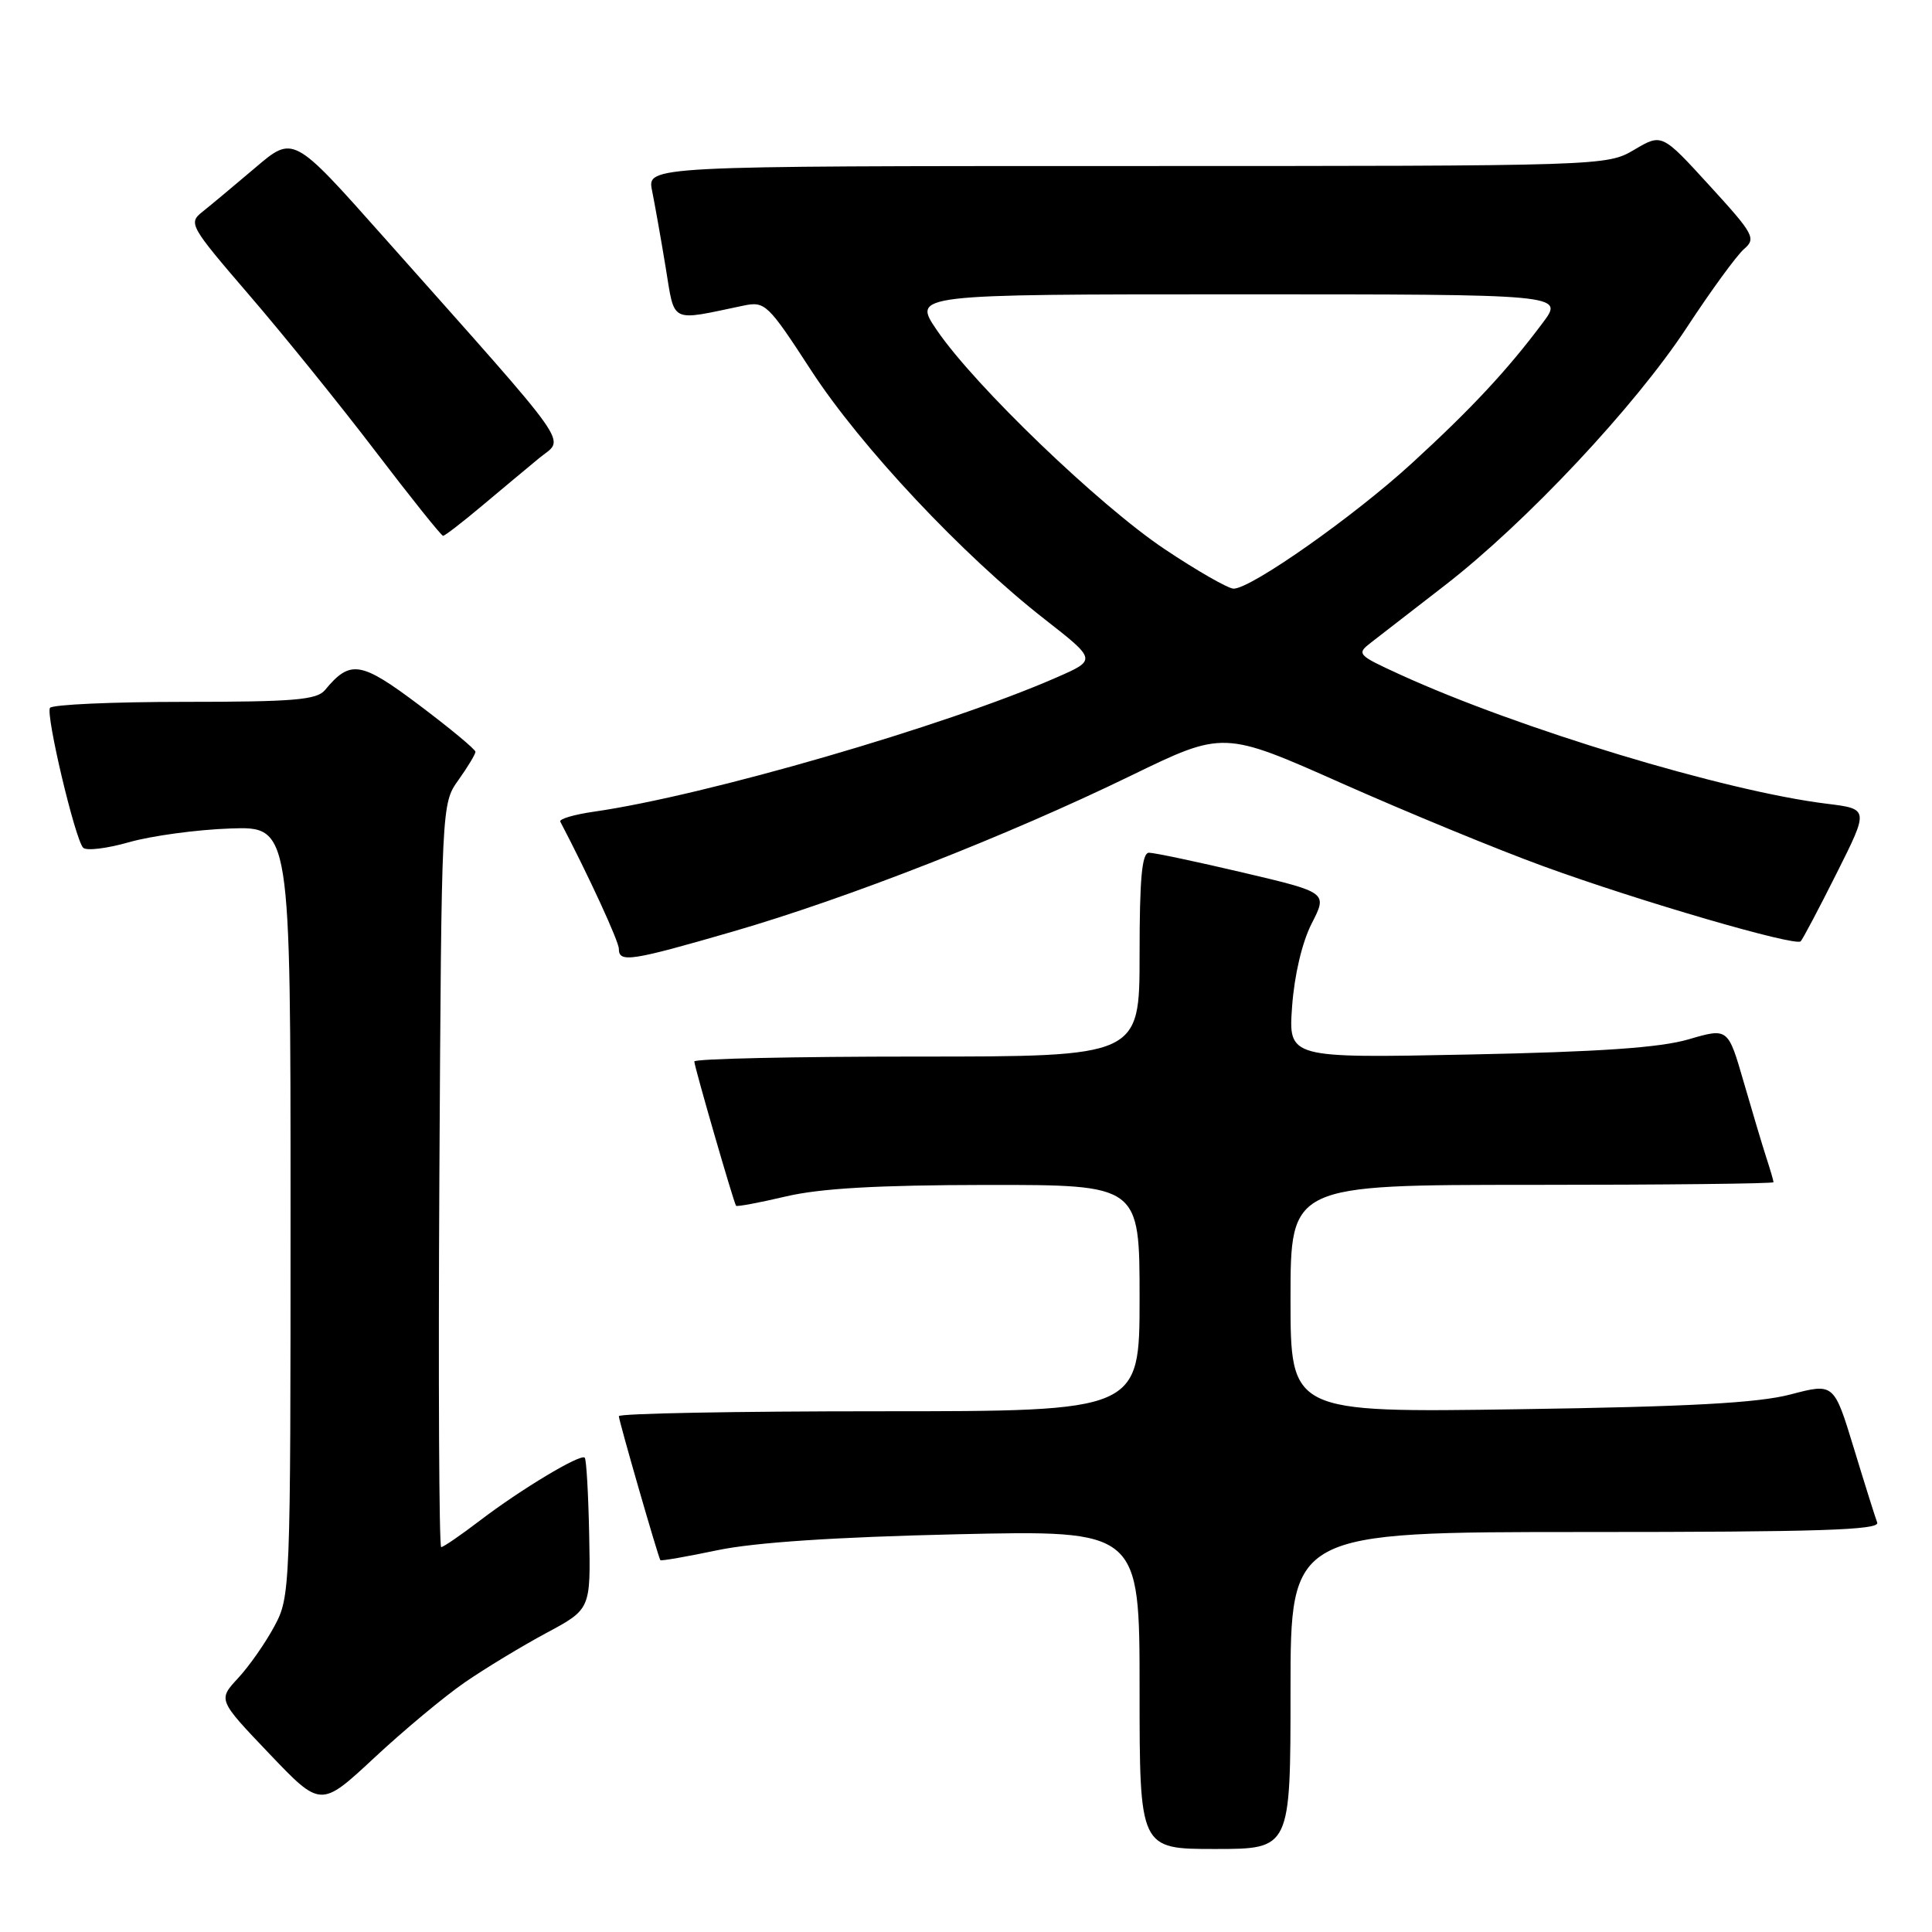 <?xml version="1.0" encoding="UTF-8" standalone="no"?>
<!DOCTYPE svg PUBLIC "-//W3C//DTD SVG 1.1//EN" "http://www.w3.org/Graphics/SVG/1.1/DTD/svg11.dtd" >
<svg xmlns="http://www.w3.org/2000/svg" xmlns:xlink="http://www.w3.org/1999/xlink" version="1.1" viewBox="0 0 256 256">
 <g >
 <path fill="currentColor"
d=" M 171.00 224.00 C 171.00 203.00 171.00 203.00 210.11 203.00 C 240.98 203.00 249.11 202.74 248.74 201.75 C 248.48 201.06 247.08 196.62 245.64 191.88 C 243.01 183.26 243.01 183.26 237.26 184.77 C 232.96 185.90 223.85 186.40 201.25 186.73 C 171.00 187.18 171.00 187.18 171.00 172.09 C 171.00 157.00 171.00 157.00 203.00 157.00 C 220.60 157.00 235.00 156.84 235.00 156.65 C 235.00 156.46 234.57 154.99 234.05 153.40 C 233.53 151.80 232.18 147.28 231.04 143.34 C 228.97 136.19 228.97 136.19 223.74 137.72 C 219.95 138.83 211.90 139.38 194.61 139.73 C 170.72 140.21 170.72 140.21 171.21 133.36 C 171.51 129.22 172.53 124.87 173.80 122.38 C 175.91 118.26 175.91 118.26 164.70 115.62 C 158.54 114.17 152.94 112.99 152.25 112.99 C 151.31 113.00 151.00 116.37 151.00 126.50 C 151.00 140.00 151.00 140.00 121.50 140.00 C 105.28 140.00 92.00 140.29 92.00 140.65 C 92.00 141.31 97.19 159.25 97.53 159.77 C 97.63 159.92 100.59 159.37 104.11 158.54 C 108.69 157.46 116.25 157.03 130.75 157.01 C 151.00 157.00 151.00 157.00 151.00 172.00 C 151.00 187.00 151.00 187.00 116.50 187.00 C 97.53 187.00 82.00 187.29 82.00 187.65 C 82.00 188.25 87.17 206.18 87.50 206.73 C 87.57 206.86 90.98 206.27 95.07 205.41 C 100.01 204.38 110.63 203.67 126.75 203.30 C 151.00 202.75 151.00 202.75 151.00 223.88 C 151.00 245.00 151.00 245.00 161.00 245.00 C 171.00 245.00 171.00 245.00 171.00 224.00 Z  M 61.58 222.93 C 64.28 221.07 69.15 218.12 72.39 216.38 C 78.27 213.23 78.27 213.23 78.07 203.38 C 77.96 197.97 77.70 193.36 77.48 193.15 C 76.93 192.59 69.02 197.34 63.58 201.49 C 61.05 203.42 58.75 205.00 58.46 205.00 C 58.18 205.00 58.07 182.84 58.22 155.75 C 58.50 106.50 58.50 106.50 60.75 103.35 C 61.99 101.61 63.00 99.93 63.00 99.62 C 63.00 99.30 59.66 96.53 55.57 93.45 C 47.79 87.60 46.42 87.38 43.05 91.45 C 41.97 92.74 38.88 93.00 24.44 93.00 C 14.91 93.00 6.90 93.36 6.62 93.80 C 6.05 94.73 9.92 111.10 11.01 112.32 C 11.41 112.77 14.16 112.44 17.12 111.59 C 20.08 110.75 26.10 109.93 30.50 109.78 C 38.50 109.50 38.50 109.50 38.50 160.50 C 38.50 210.76 38.47 211.56 36.35 215.50 C 35.17 217.70 33.01 220.79 31.54 222.37 C 28.88 225.24 28.88 225.24 35.69 232.38 C 42.50 239.52 42.50 239.52 49.58 232.93 C 53.47 229.30 58.87 224.80 61.58 222.93 Z  M 97.16 123.42 C 112.33 119.02 133.47 110.74 149.81 102.80 C 162.11 96.82 162.11 96.82 177.81 103.80 C 186.44 107.63 198.45 112.58 204.50 114.78 C 217.10 119.38 237.89 125.44 238.60 124.73 C 238.86 124.47 241.01 120.41 243.36 115.72 C 247.64 107.19 247.64 107.19 242.07 106.50 C 228.59 104.85 201.18 96.55 185.49 89.37 C 179.82 86.77 179.71 86.65 181.72 85.10 C 182.85 84.22 187.22 80.84 191.43 77.58 C 202.21 69.24 216.67 53.83 223.52 43.38 C 226.72 38.50 230.13 33.83 231.09 33.00 C 232.72 31.60 232.41 31.03 226.52 24.59 C 220.21 17.68 220.21 17.68 216.55 19.84 C 212.90 21.99 212.67 22.00 149.32 22.00 C 85.75 22.00 85.75 22.00 86.40 25.25 C 86.76 27.04 87.57 31.58 88.19 35.35 C 89.45 42.98 88.63 42.56 98.50 40.50 C 101.38 39.90 101.74 40.25 107.50 49.11 C 114.05 59.18 127.55 73.56 138.41 82.04 C 145.32 87.44 145.32 87.44 139.99 89.77 C 125.37 96.18 93.50 105.43 78.71 107.55 C 76.07 107.93 74.06 108.52 74.24 108.87 C 77.99 116.03 82.00 124.74 82.00 125.72 C 82.00 127.60 83.57 127.36 97.16 123.42 Z  M 63.81 67.07 C 66.39 64.90 69.84 62.03 71.47 60.68 C 74.84 57.89 76.61 60.40 50.68 31.23 C 38.86 17.93 38.86 17.93 33.83 22.22 C 31.06 24.57 27.91 27.20 26.83 28.06 C 24.93 29.56 25.14 29.93 32.99 39.06 C 37.46 44.25 44.99 53.56 49.71 59.75 C 54.43 65.94 58.48 71.00 58.71 71.00 C 58.94 71.00 61.24 69.23 63.81 67.07 Z  M 154.33 72.77 C 145.65 66.97 129.14 51.10 124.14 43.75 C 120.90 39.00 120.90 39.00 164.07 39.00 C 207.24 39.00 207.24 39.00 204.44 42.75 C 199.76 49.02 194.96 54.17 187.05 61.41 C 179.35 68.46 165.78 78.00 163.46 78.00 C 162.75 78.00 158.64 75.65 154.33 72.77 Z "/>
</g>
</svg>